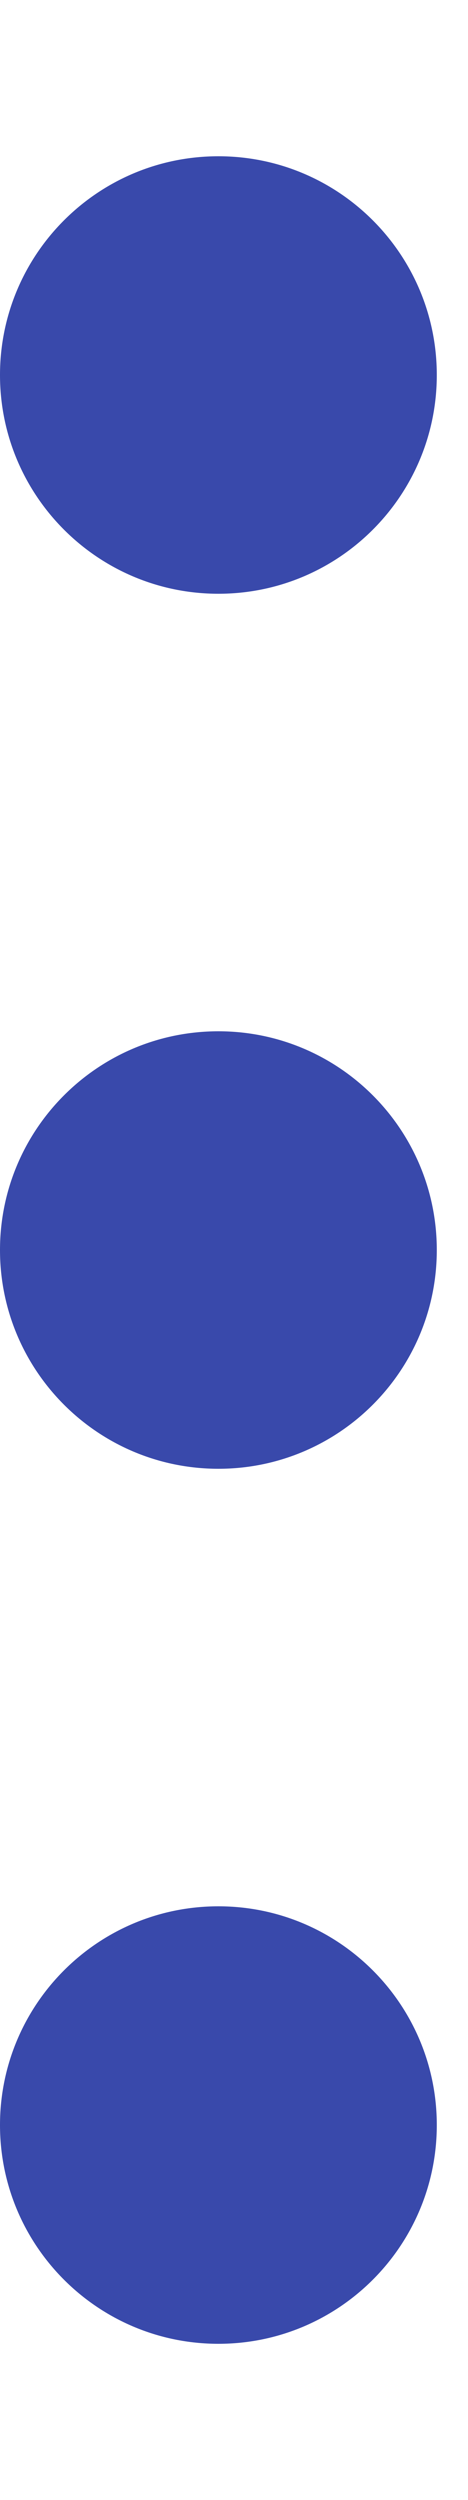 <?xml version="1.0" encoding="UTF-8"?>
<svg width="3px" height="16px" viewBox="0 0 3 16" version="1.1" xmlns="http://www.w3.org/2000/svg" xmlns:xlink="http://www.w3.org/1999/xlink">
    <!-- Generator: Sketch 60.1 (88133) - https://sketch.com -->
    <title>更多操作</title>
    <desc>Created with Sketch.</desc>
    <g id="任务管理" stroke="none" stroke-width="1" fill="none" fill-rule="evenodd">
        <g id="图标" transform="translate(-563, -86)" fill="#3949AB">
            <g id="更多操作" transform="translate(563, 86)">
                <path d="M1.4,12.2 C2.173,12.2 2.8,12.827 2.8,13.6 C2.8,14.373 2.173,15 1.4,15 C0.627,15 9.1038288e-14,14.373 9.1038288e-14,13.6 C9.1038288e-14,12.827 0.627,12.2 1.4,12.2 Z M1.4,6.6 C2.173,6.6 2.8,7.227 2.8,8 C2.8,8.773 2.173,9.4 1.4,9.4 C0.627,9.4 9.1038288e-14,8.773 9.1038288e-14,8 C9.1038288e-14,7.227 0.627,6.6 1.4,6.6 Z M1.4,1 C2.173,1 2.8,1.627 2.8,2.4 C2.8,3.173 2.173,3.8 1.4,3.8 C0.627,3.8 9.1038288e-14,3.173 9.1038288e-14,2.4 C9.1038288e-14,1.627 0.627,1 1.4,1 Z"></path>
            </g>
        </g>
    </g>
</svg>